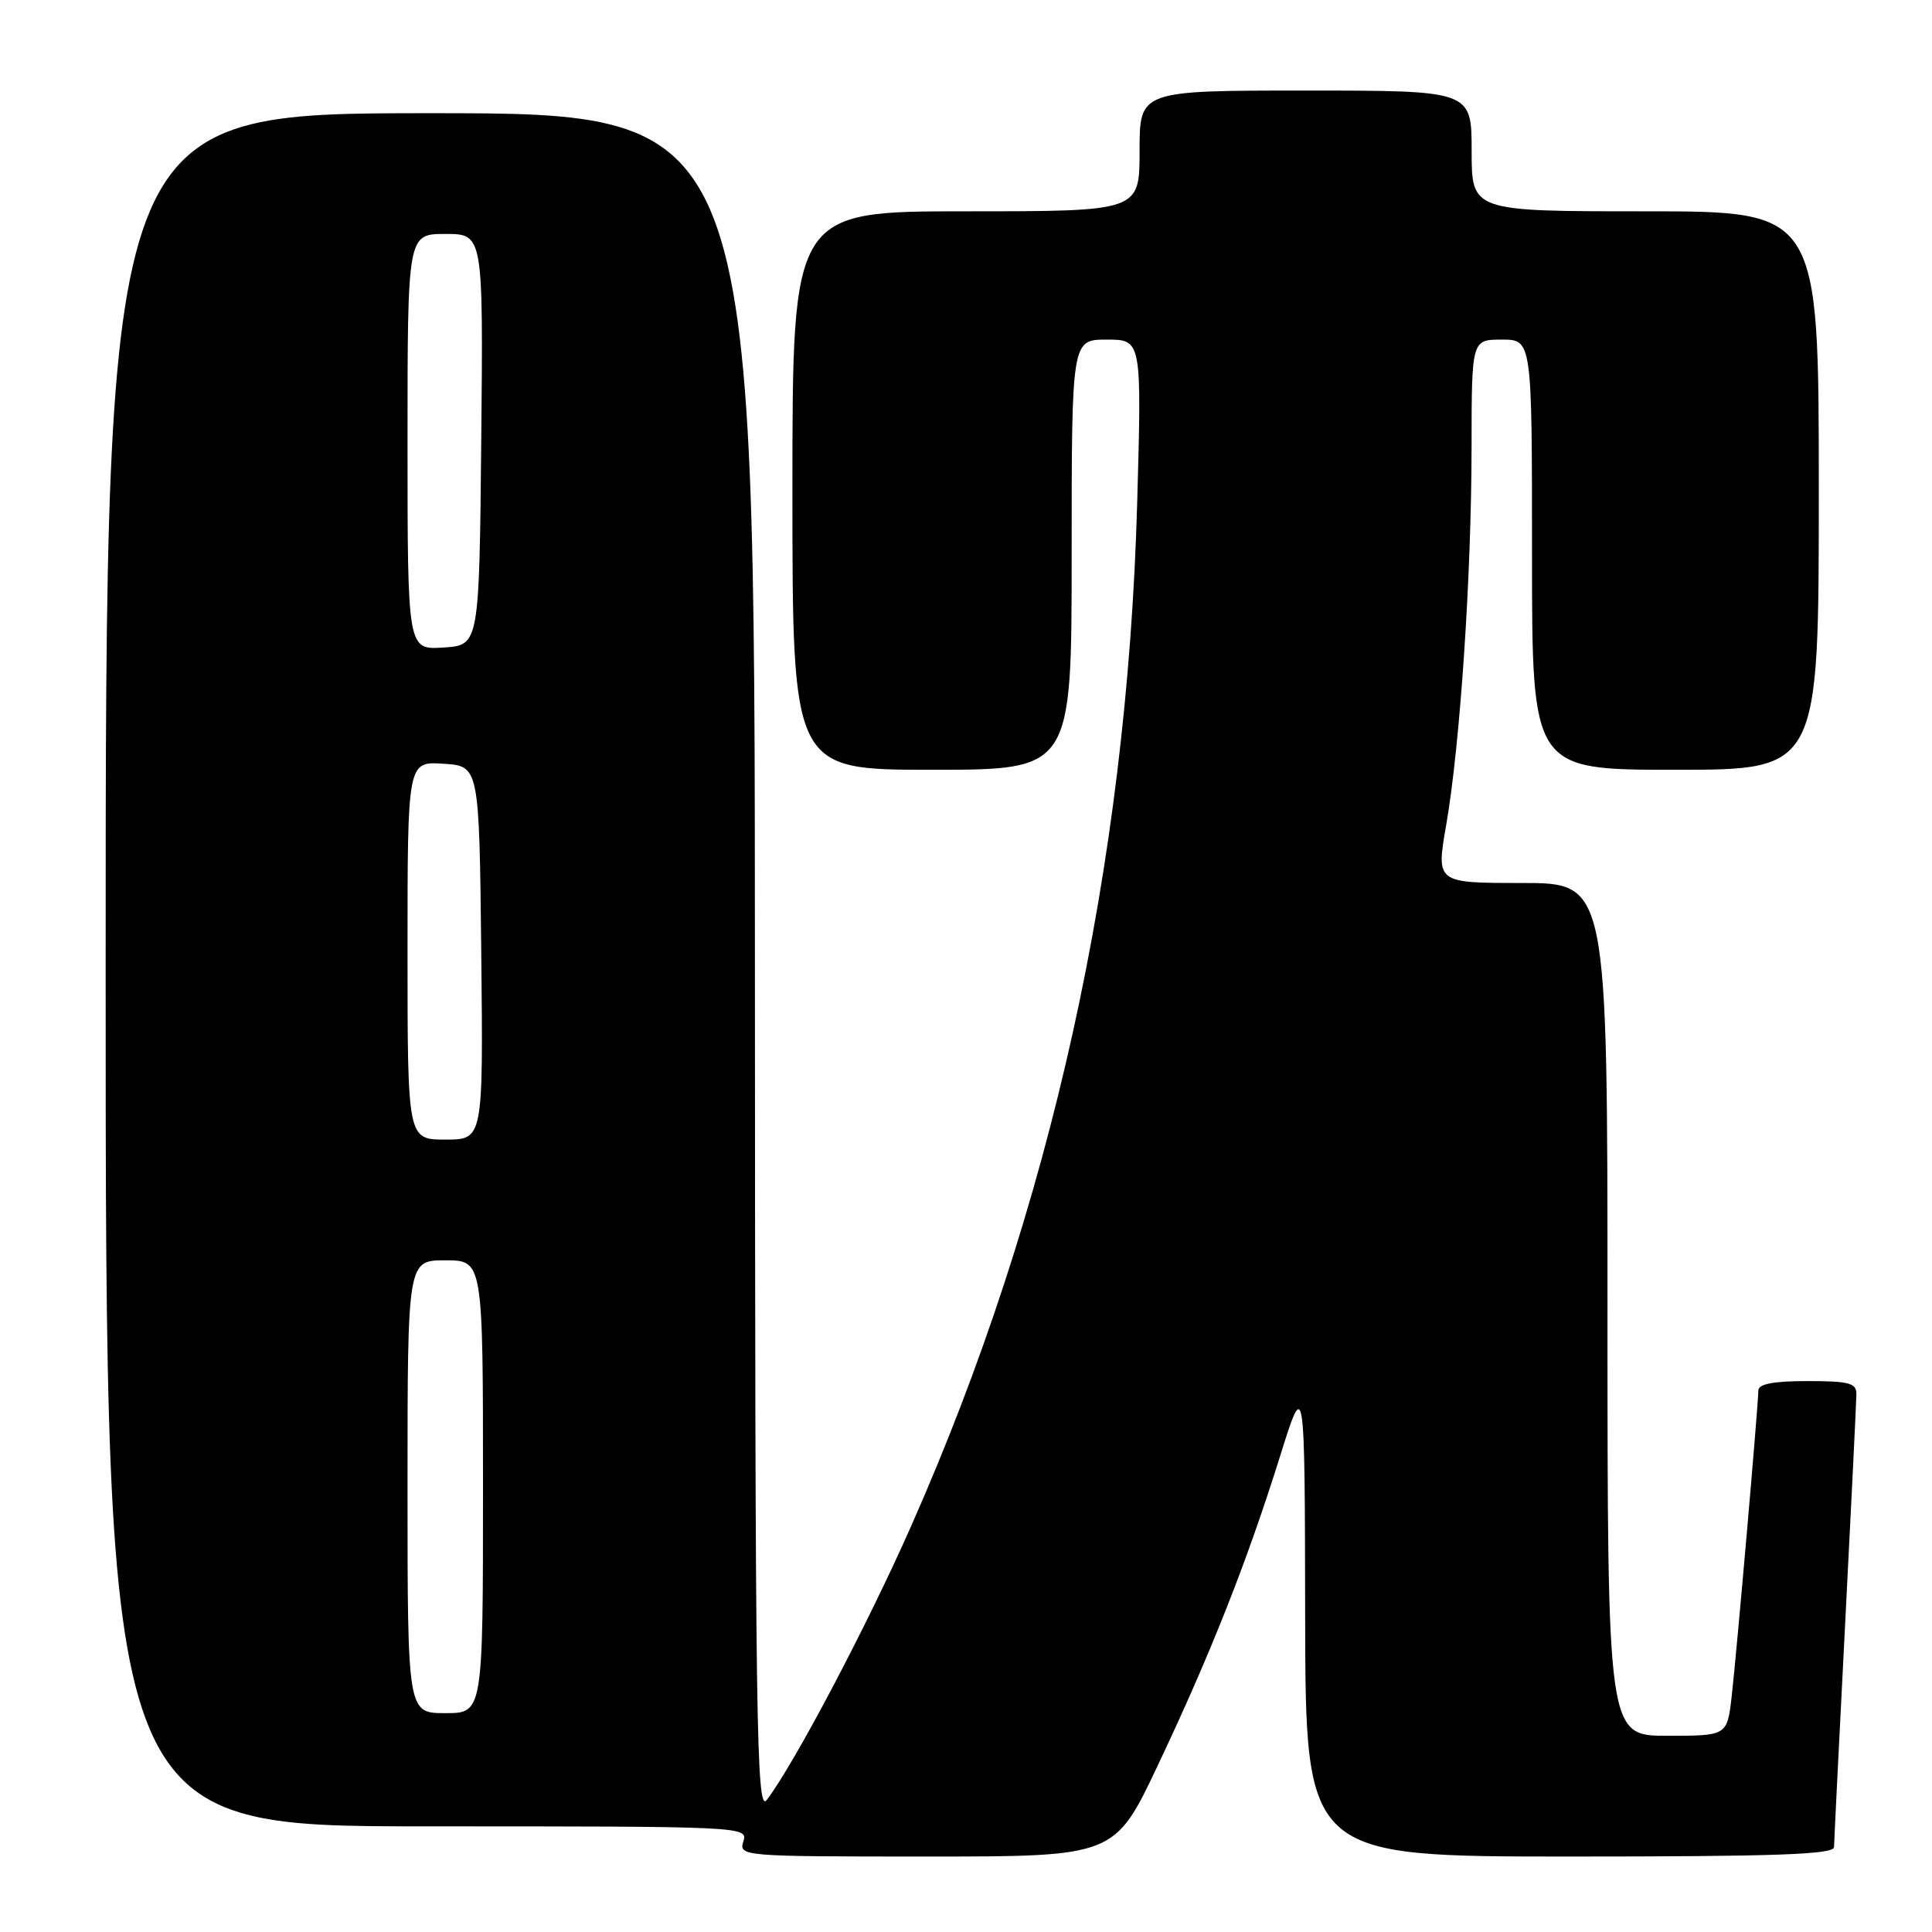 <?xml version="1.0" encoding="UTF-8" standalone="no"?>
<!DOCTYPE svg PUBLIC "-//W3C//DTD SVG 1.1//EN" "http://www.w3.org/Graphics/SVG/1.1/DTD/svg11.dtd" >
<svg xmlns="http://www.w3.org/2000/svg" xmlns:xlink="http://www.w3.org/1999/xlink" version="1.1" viewBox="0 0 256 256">
 <g >
 <path fill="currentColor"
d=" M 153.44 233.87 C 160.43 219.10 165.25 206.90 169.60 193.00 C 172.89 182.50 172.89 182.50 172.94 214.25 C 173.00 246.00 173.00 246.00 208.00 246.00 C 235.32 246.00 243.00 245.73 243.02 244.75 C 243.03 244.06 243.69 230.68 244.50 215.00 C 245.31 199.32 245.97 185.71 245.98 184.75 C 246.00 183.26 245.03 183.00 239.50 183.00 C 234.97 183.00 233.00 183.38 232.99 184.25 C 232.97 186.30 230.11 219.08 229.46 224.75 C 228.86 230.00 228.86 230.00 220.93 230.00 C 213.00 230.00 213.00 230.00 213.00 173.50 C 213.00 117.00 213.00 117.00 201.64 117.00 C 190.29 117.00 190.29 117.00 191.63 109.31 C 193.47 98.69 194.98 76.29 194.99 59.25 C 195.00 45.00 195.00 45.00 199.00 45.00 C 203.00 45.00 203.00 45.00 203.00 73.50 C 203.00 102.00 203.00 102.00 222.00 102.00 C 241.00 102.00 241.00 102.00 241.00 65.00 C 241.00 28.00 241.00 28.00 218.00 28.00 C 195.00 28.00 195.00 28.00 195.00 20.00 C 195.00 12.00 195.00 12.00 173.00 12.00 C 151.00 12.00 151.00 12.00 151.00 20.00 C 151.00 28.00 151.00 28.00 128.00 28.00 C 105.00 28.00 105.00 28.00 105.00 65.00 C 105.00 102.00 105.00 102.00 123.50 102.00 C 142.00 102.00 142.00 102.00 142.00 73.50 C 142.00 45.00 142.00 45.00 146.65 45.00 C 151.29 45.00 151.29 45.00 150.68 66.75 C 149.32 114.89 139.30 160.25 120.72 202.24 C 114.88 215.45 105.20 233.80 101.60 238.50 C 100.22 240.30 100.06 229.27 100.03 127.75 C 100.00 15.00 100.00 15.00 57.00 15.00 C 14.00 15.00 14.00 15.00 14.00 128.50 C 14.00 242.00 14.00 242.00 56.57 242.00 C 98.68 242.00 99.13 242.02 98.50 244.00 C 97.88 245.96 98.32 246.00 122.78 246.00 C 147.70 246.00 147.70 246.00 153.44 233.87 Z  M 54.00 197.00 C 54.00 167.00 54.00 167.00 59.00 167.00 C 64.00 167.00 64.00 167.00 64.00 197.00 C 64.00 227.00 64.00 227.00 59.00 227.00 C 54.00 227.00 54.00 227.00 54.00 197.00 Z  M 54.00 125.95 C 54.00 100.89 54.00 100.89 58.75 101.20 C 63.50 101.50 63.50 101.50 63.77 126.25 C 64.03 151.00 64.03 151.00 59.02 151.00 C 54.00 151.00 54.00 151.00 54.00 125.95 Z  M 54.00 58.55 C 54.00 31.00 54.00 31.00 59.02 31.00 C 64.03 31.00 64.03 31.00 63.77 58.25 C 63.50 85.50 63.50 85.50 58.75 85.80 C 54.00 86.11 54.00 86.11 54.00 58.55 Z "/>
</g>
</svg>